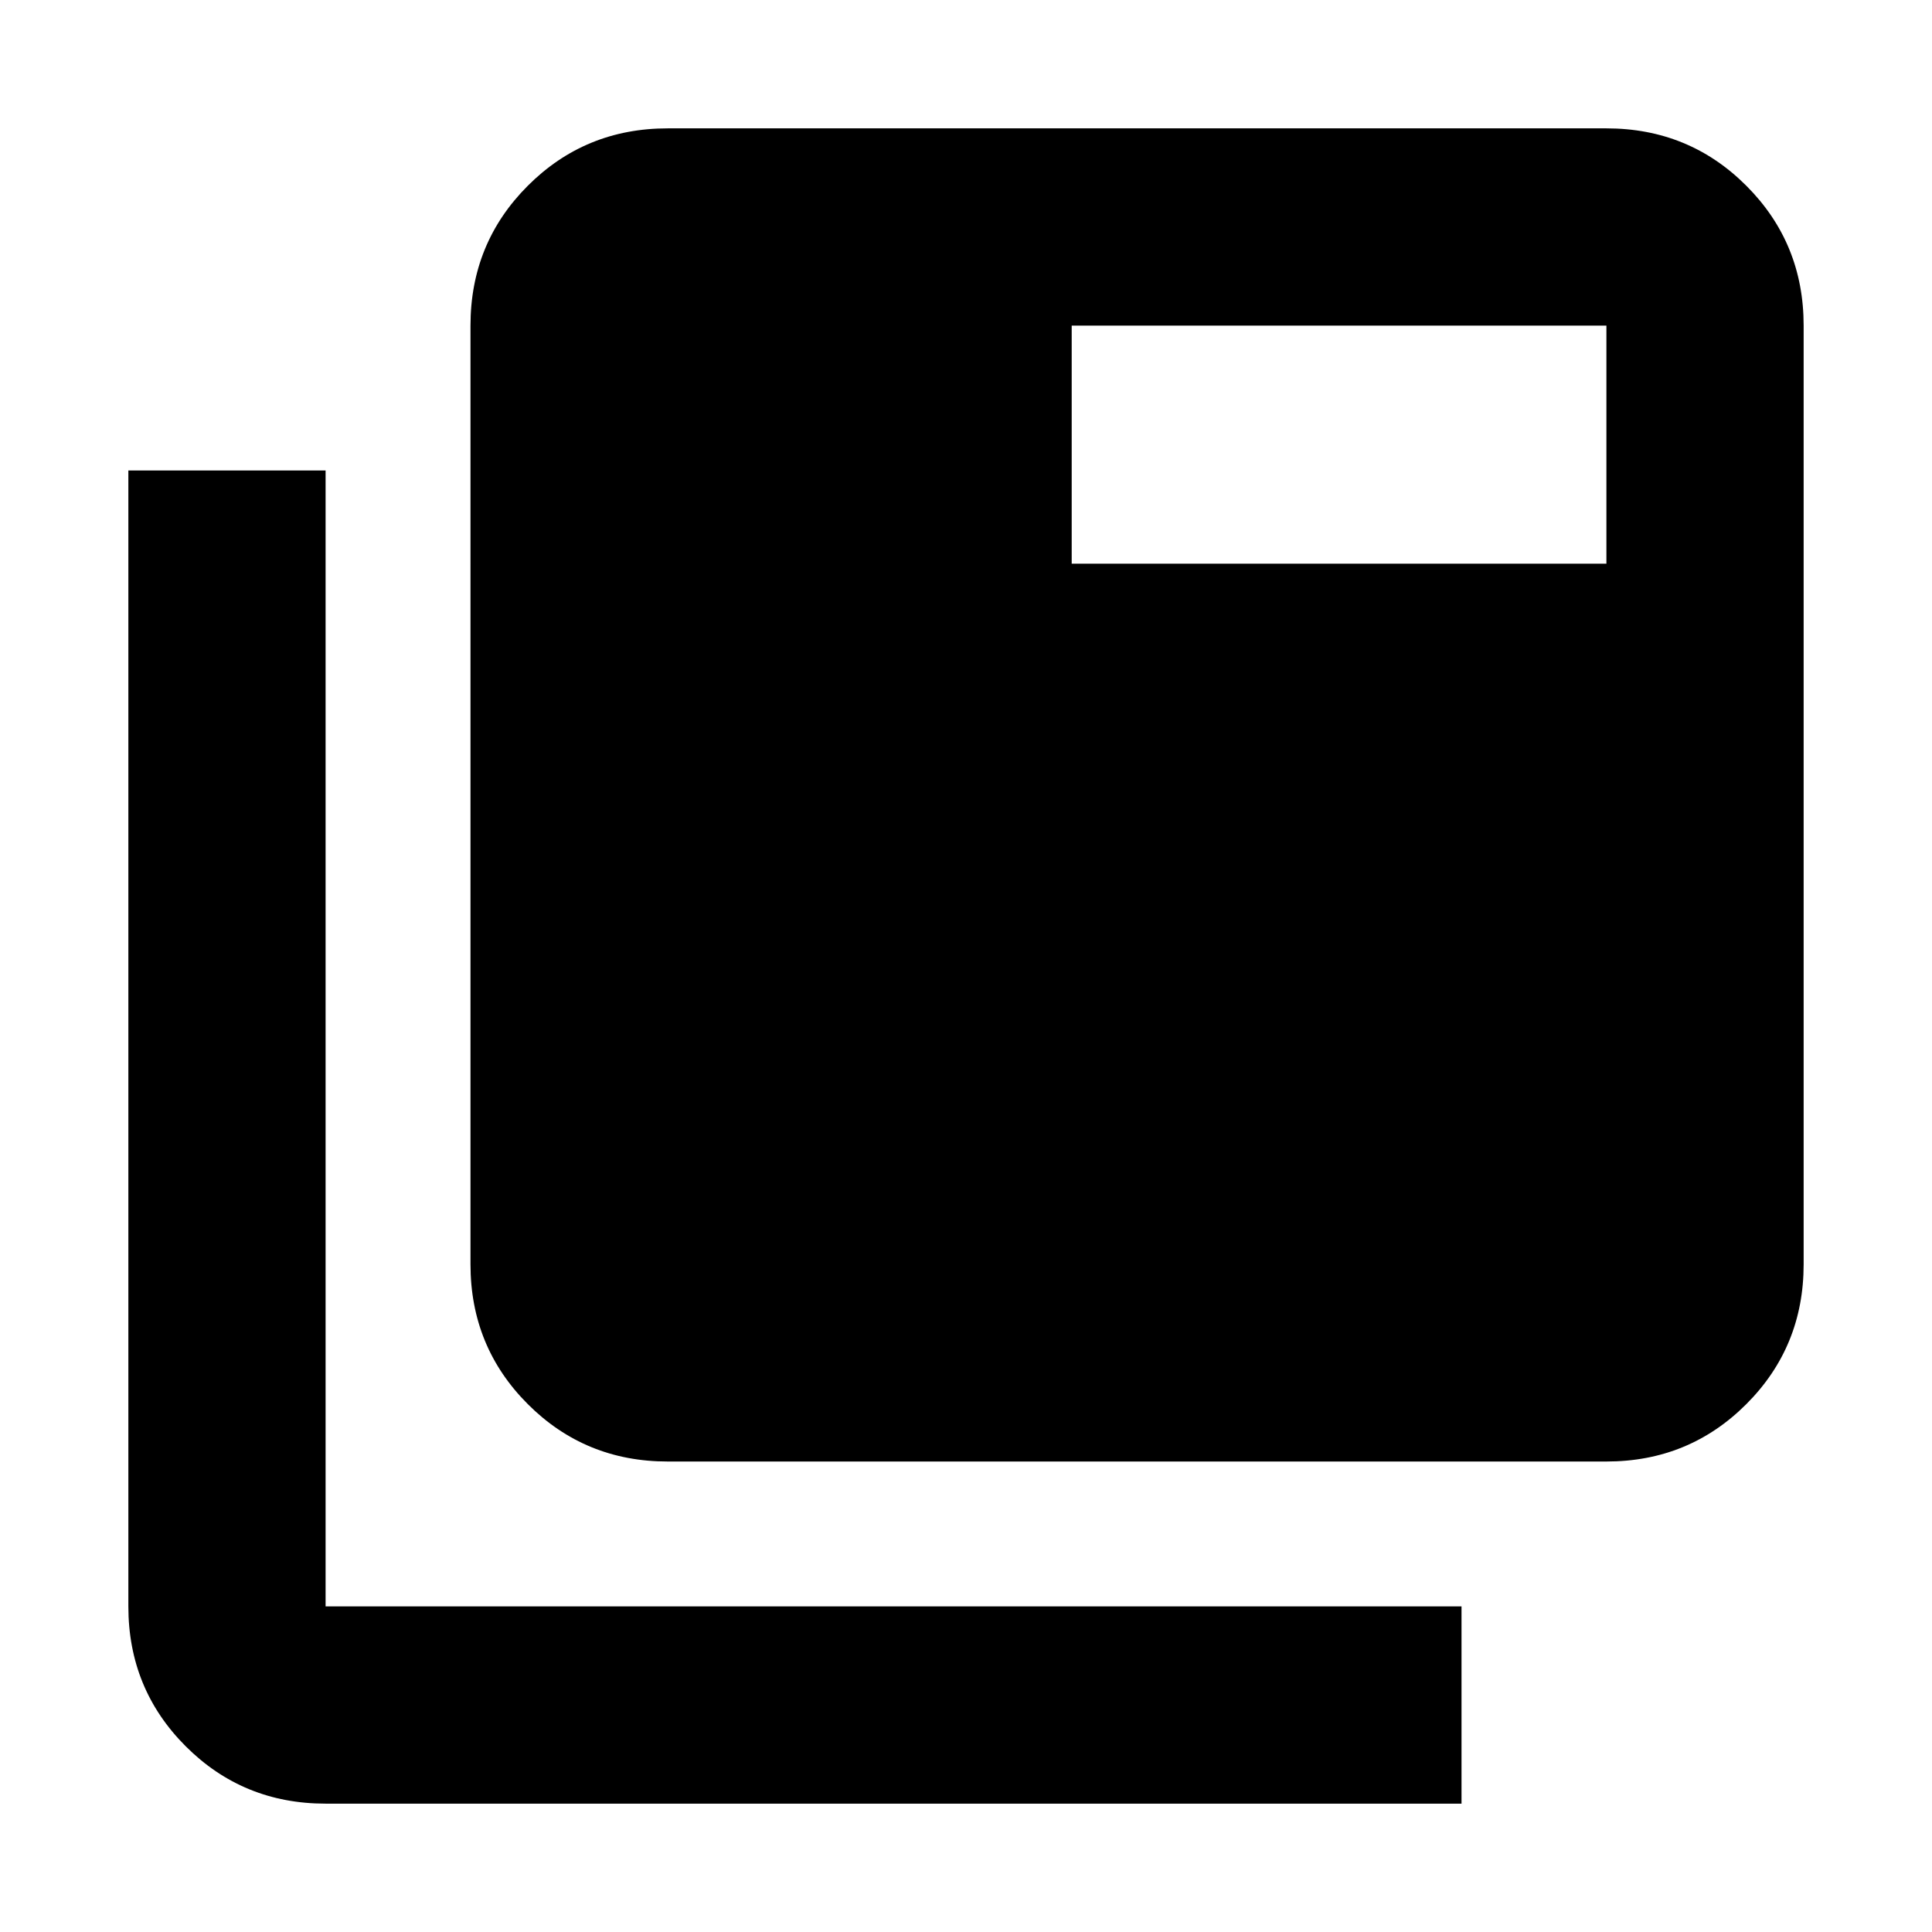 <svg xmlns="http://www.w3.org/2000/svg" height="20" viewBox="0 96 960 960" width="20"><path d="M331.784 822.218q-41.005 0-69.504-28.499-28.498-28.498-28.498-69.503V257.782q0-41.005 28.498-69.503 28.499-28.498 69.504-28.498h466.434q41.005 0 69.503 28.498 28.498 28.498 28.498 69.503v466.434q0 41.005-28.498 69.503-28.498 28.499-69.503 28.499H331.784ZM161.782 992.219q-41.005 0-69.503-28.498-28.498-28.498-28.498-69.503V329.782h98.001v564.436h564.436v98.001H161.782Zm370.74-616.132h265.696V257.782H532.522v118.305Z"/></svg>